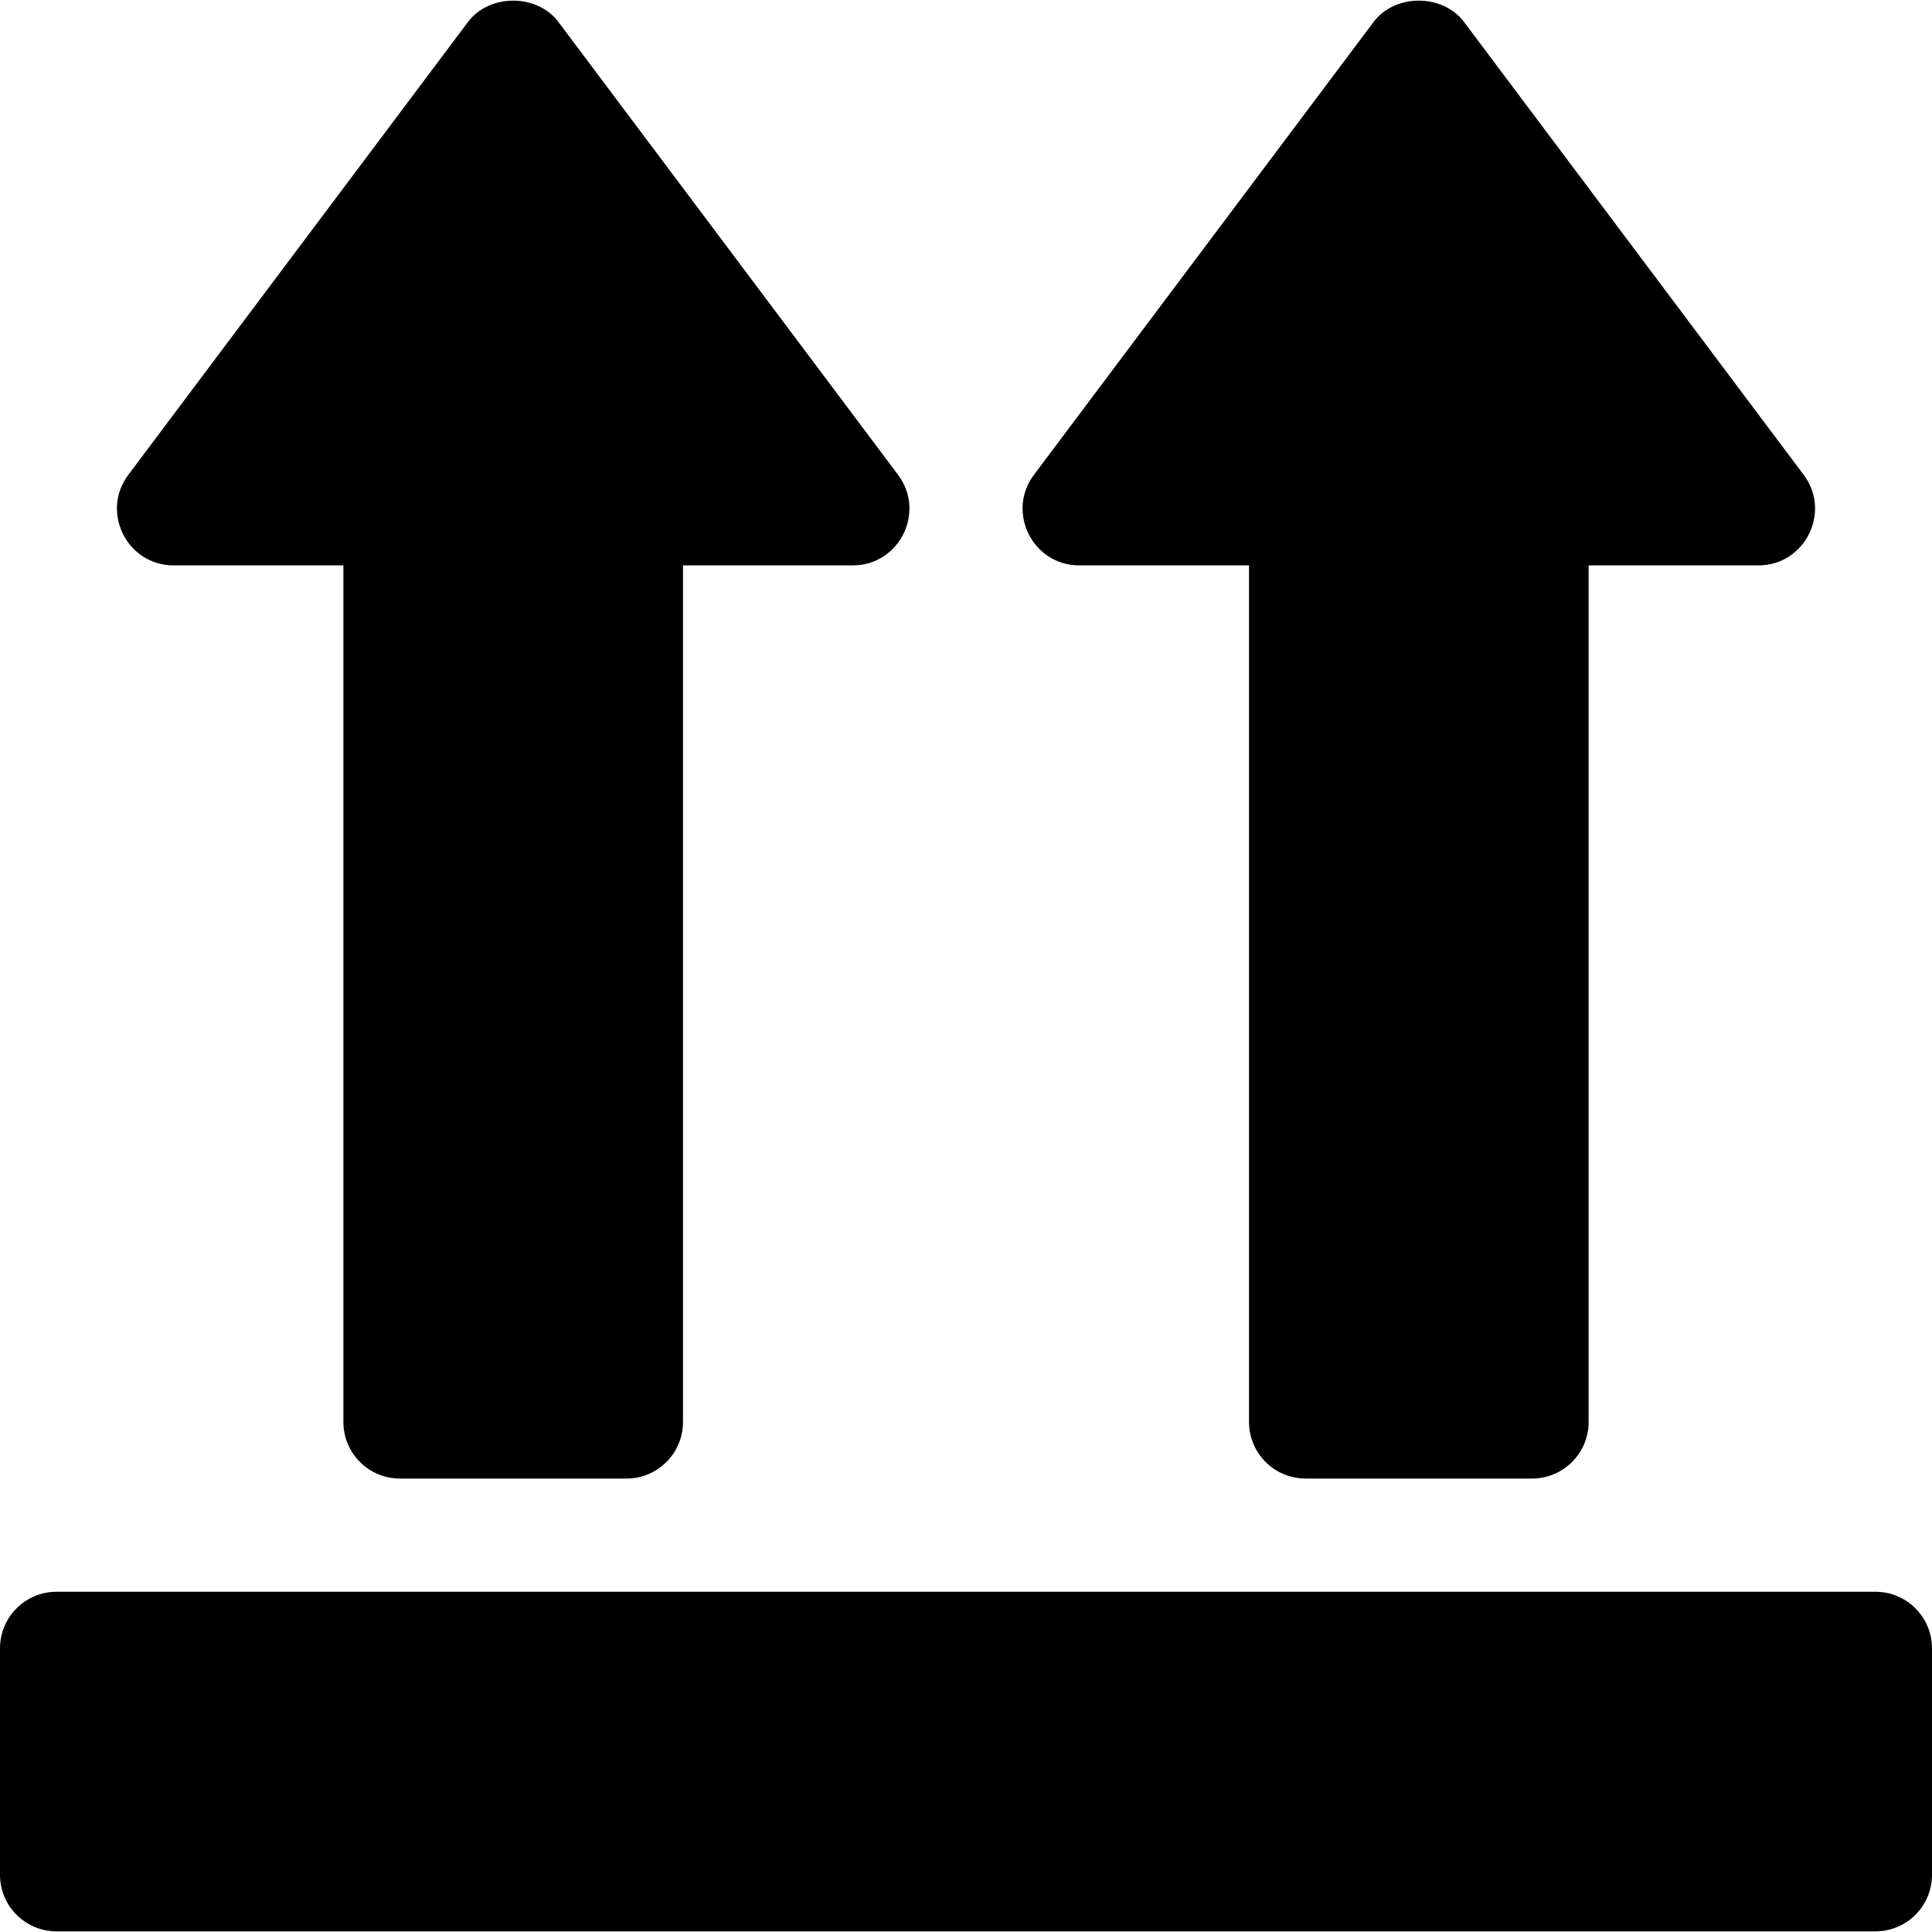 <?xml version="1.0" encoding="iso-8859-1"?>
<!-- Generator: Adobe Illustrator 19.0.0, SVG Export Plug-In . SVG Version: 6.00 Build 0)  -->
<svg xmlns="http://www.w3.org/2000/svg" xmlns:xlink="http://www.w3.org/1999/xlink" version="1.1" id="Layer_1" x="0px" y="0px" viewBox="0 0 512 512" style="enable-background:new 0 0 512 512;" xml:space="preserve">
<g>
	<g>
		<path d="M237.997,125.838l-90-120c-5.654-7.559-18.34-7.559-23.994,0l-90,120c-7.392,9.834-0.355,23.994,11.997,23.994h45v227    c0,8.291,6.709,15,15,15h60c8.291,0,15-6.709,15-15v-227h45C238.352,149.832,245.389,135.672,237.997,125.838z"/>
	</g>
</g>
<g>
	<g>
		<path d="M497,421.832H15c-8.291,0-15,6.709-15,15v60c0,8.291,6.709,15,15,15h482c8.291,0,15-6.709,15-15v-60    C512,428.541,505.291,421.832,497,421.832z"/>
	</g>
</g>
<g>
	<g>
		<path d="M477.997,125.837l-90-120c-5.654-7.558-18.34-7.558-23.994,0l-90,120c-7.392,9.835-0.355,23.994,11.997,23.994h45v227    c0,8.291,6.709,15,15,15h60c8.291,0,15-6.709,15-15v-227h45C478.352,149.831,485.389,135.671,477.997,125.837z"/>
	</g>
</g>
<g>
</g>
<g>
</g>
<g>
</g>
<g>
</g>
<g>
</g>
<g>
</g>
<g>
</g>
<g>
</g>
<g>
</g>
<g>
</g>
<g>
</g>
<g>
</g>
<g>
</g>
<g>
</g>
<g>
</g>
</svg>
